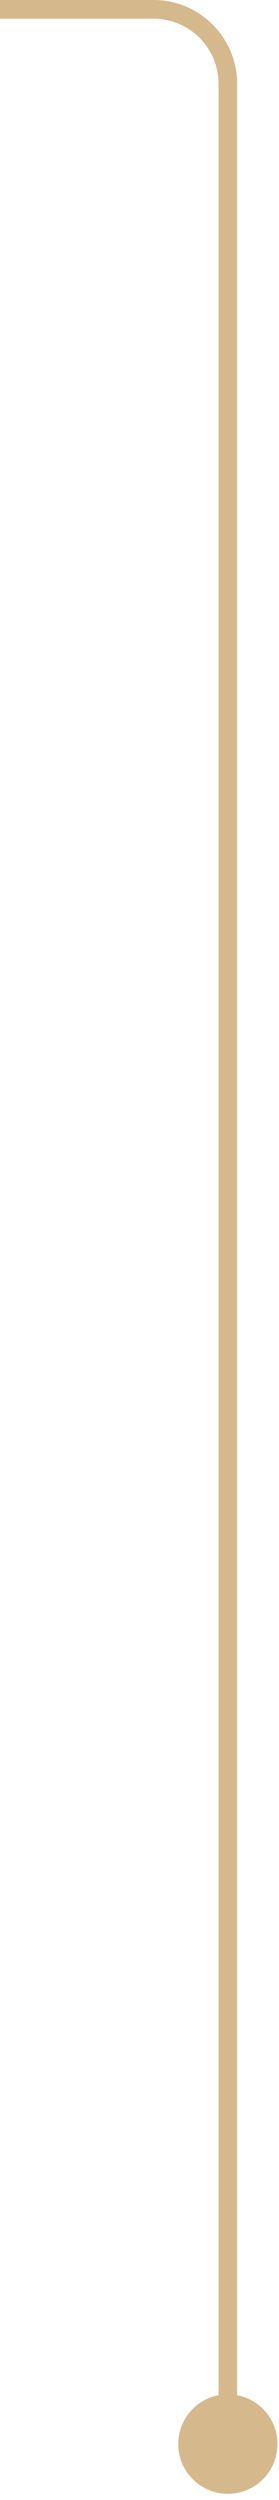 <svg width="30" height="268" viewBox="0 0 30 268" fill="none" xmlns="http://www.w3.org/2000/svg">
<path d="M29.833 262C29.833 259.054 27.445 256.667 24.5 256.667C21.555 256.667 19.167 259.054 19.167 262C19.167 264.946 21.555 267.333 24.5 267.333C27.445 267.333 29.833 264.946 29.833 262ZM25.5 262L25.5 9H23.5L23.5 262H25.5ZM16.5 0H0V2H16.5V0ZM25.5 9C25.5 4.029 21.471 0 16.5 0V2C20.366 2 23.5 5.134 23.5 9H25.5Z" fill="#D6B88D"/>
</svg>
